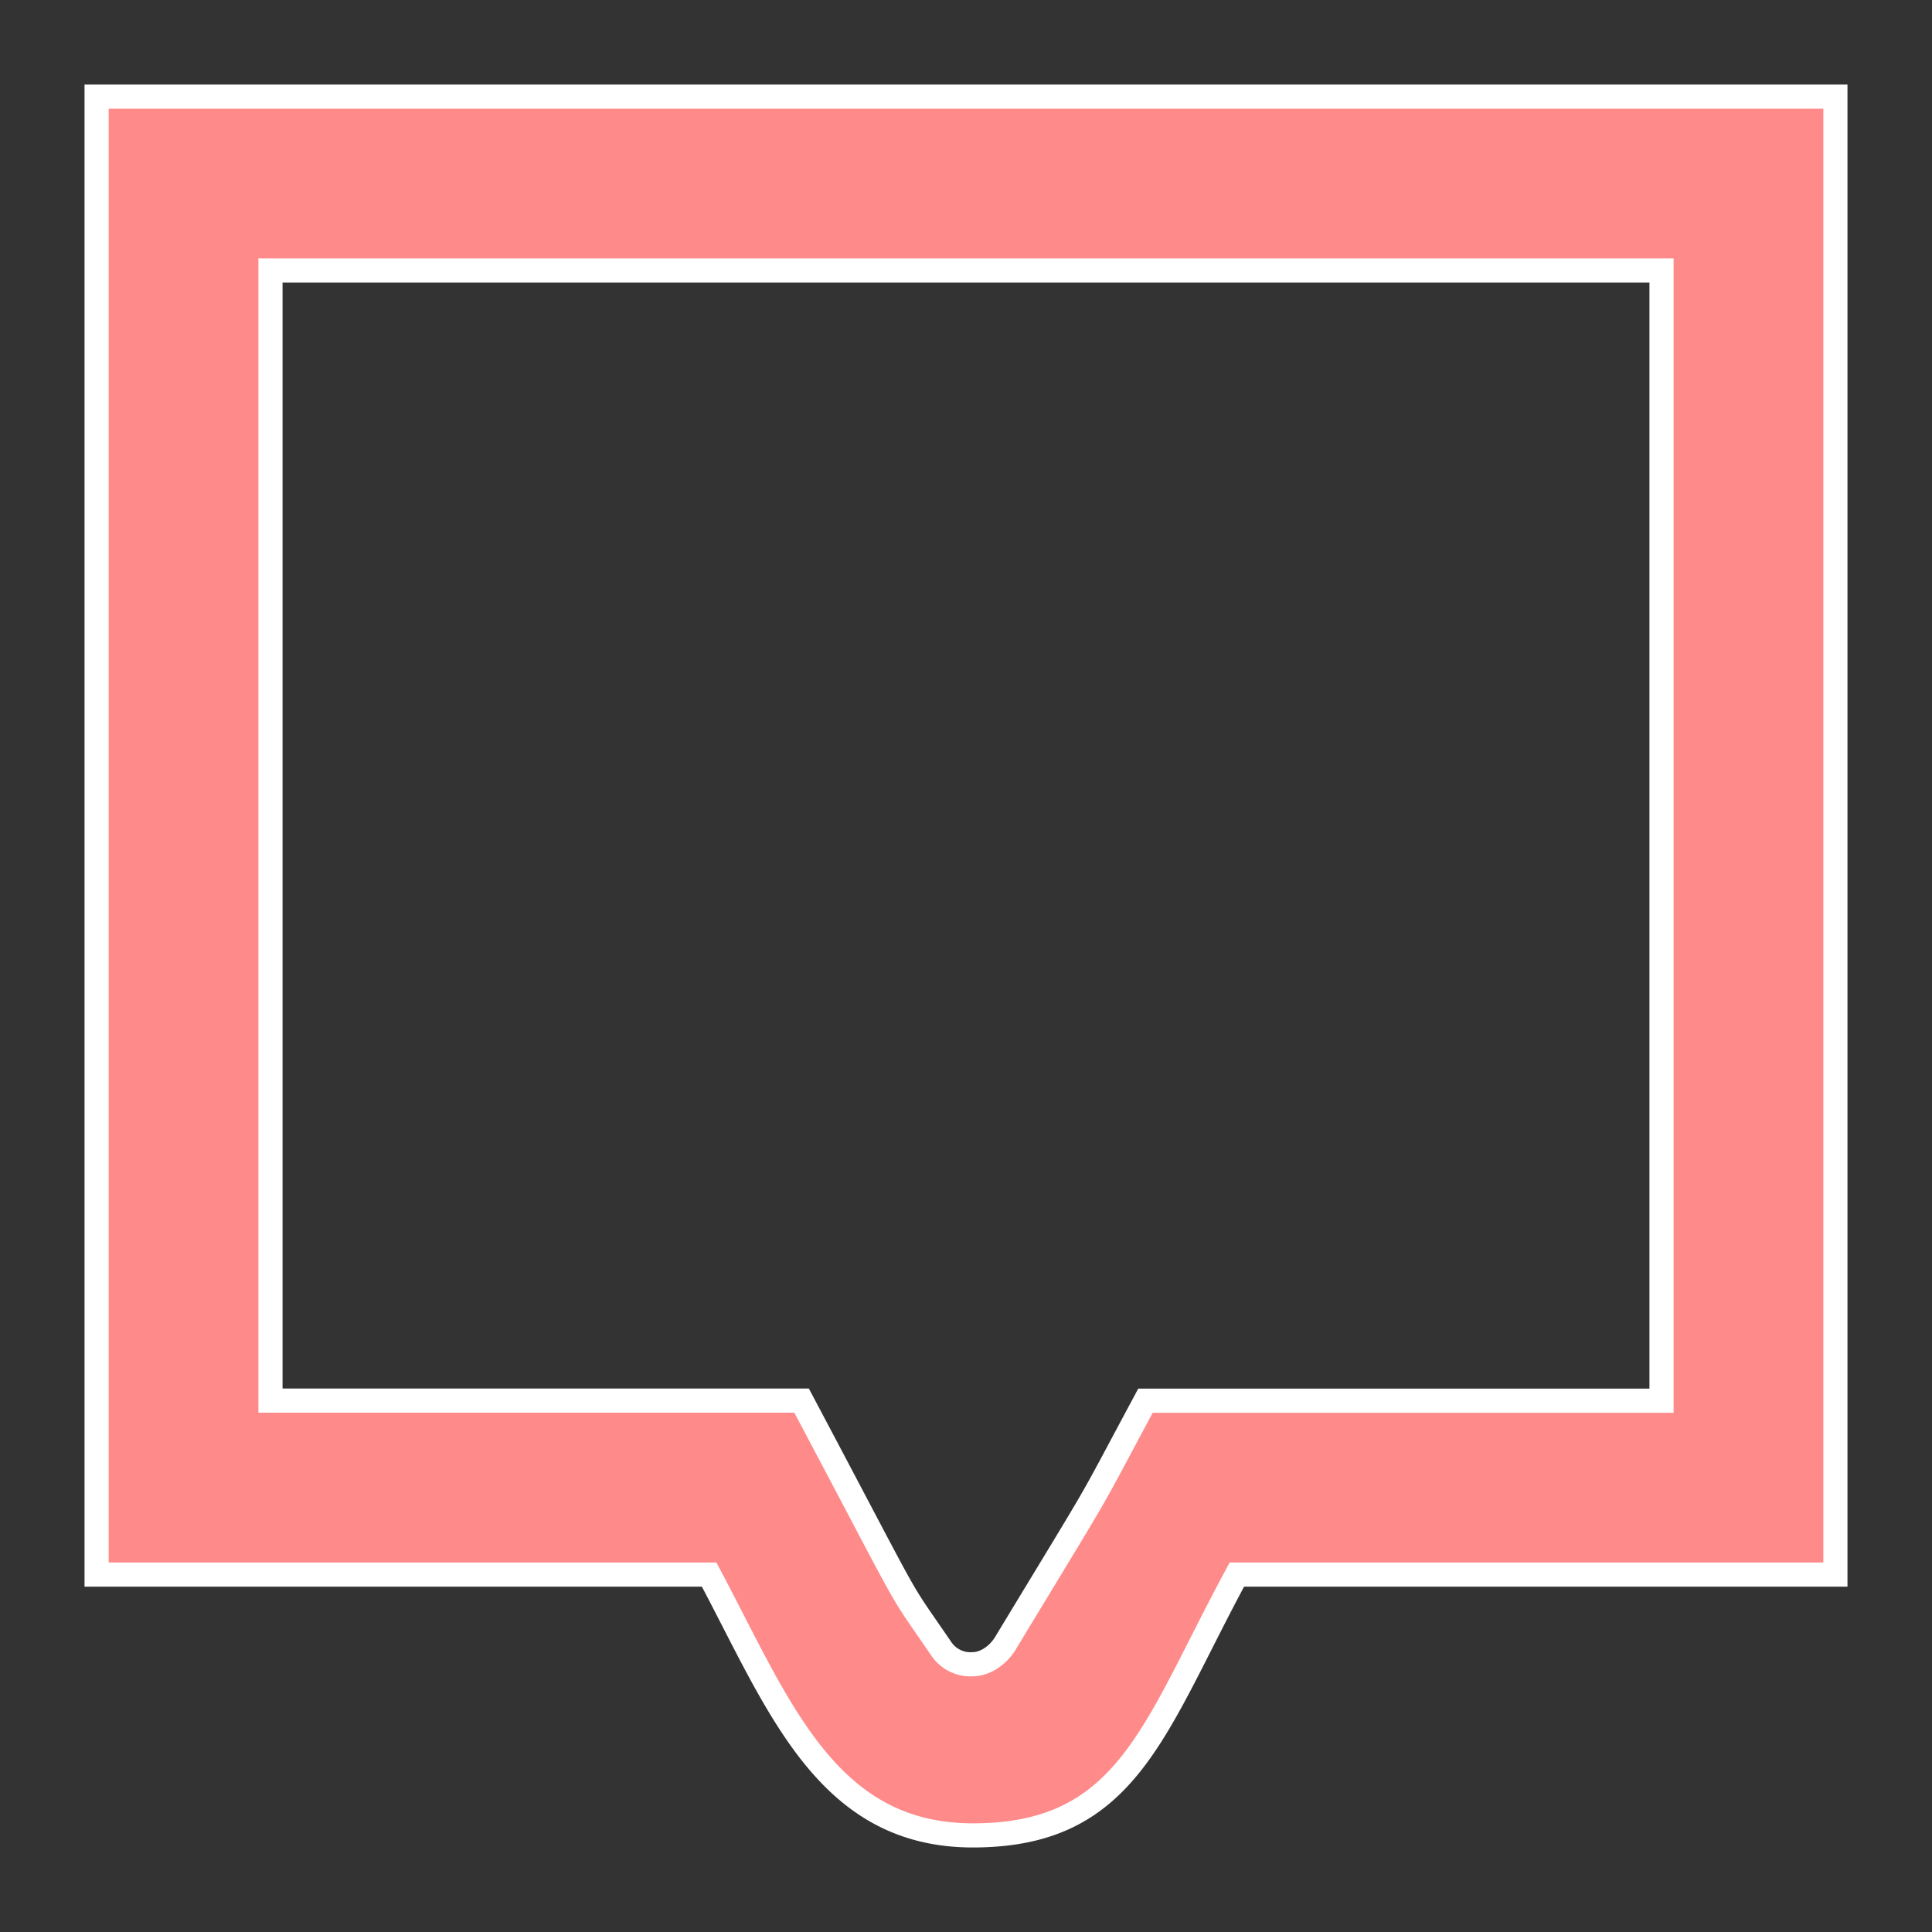 <svg xmlns="http://www.w3.org/2000/svg" width="20" height="20" viewBox="0 0 20 20">
    <rect x="0" y="0" width="20" height="20" fill="#333333" stroke="none"/>
    <path fill="#FF8A8A" fill-rule="evenodd" stroke="#FFF" stroke-width=".25" d="M19 1H1v15.3h6.341c.721 1.353 1.21 2.7 2.73 2.7 1.604 0 1.868-1.1 2.733-2.7H19V1zm-1.8 1.8v11.7h-5.342c-.658 1.225-.361.712-1.458 2.524-.097.145-.232.204-.329.204a.364.364 0 0 1-.327-.16c-.5-.733-.213-.244-1.446-2.569H2.8V2.8h14.4z"/>
</svg>
